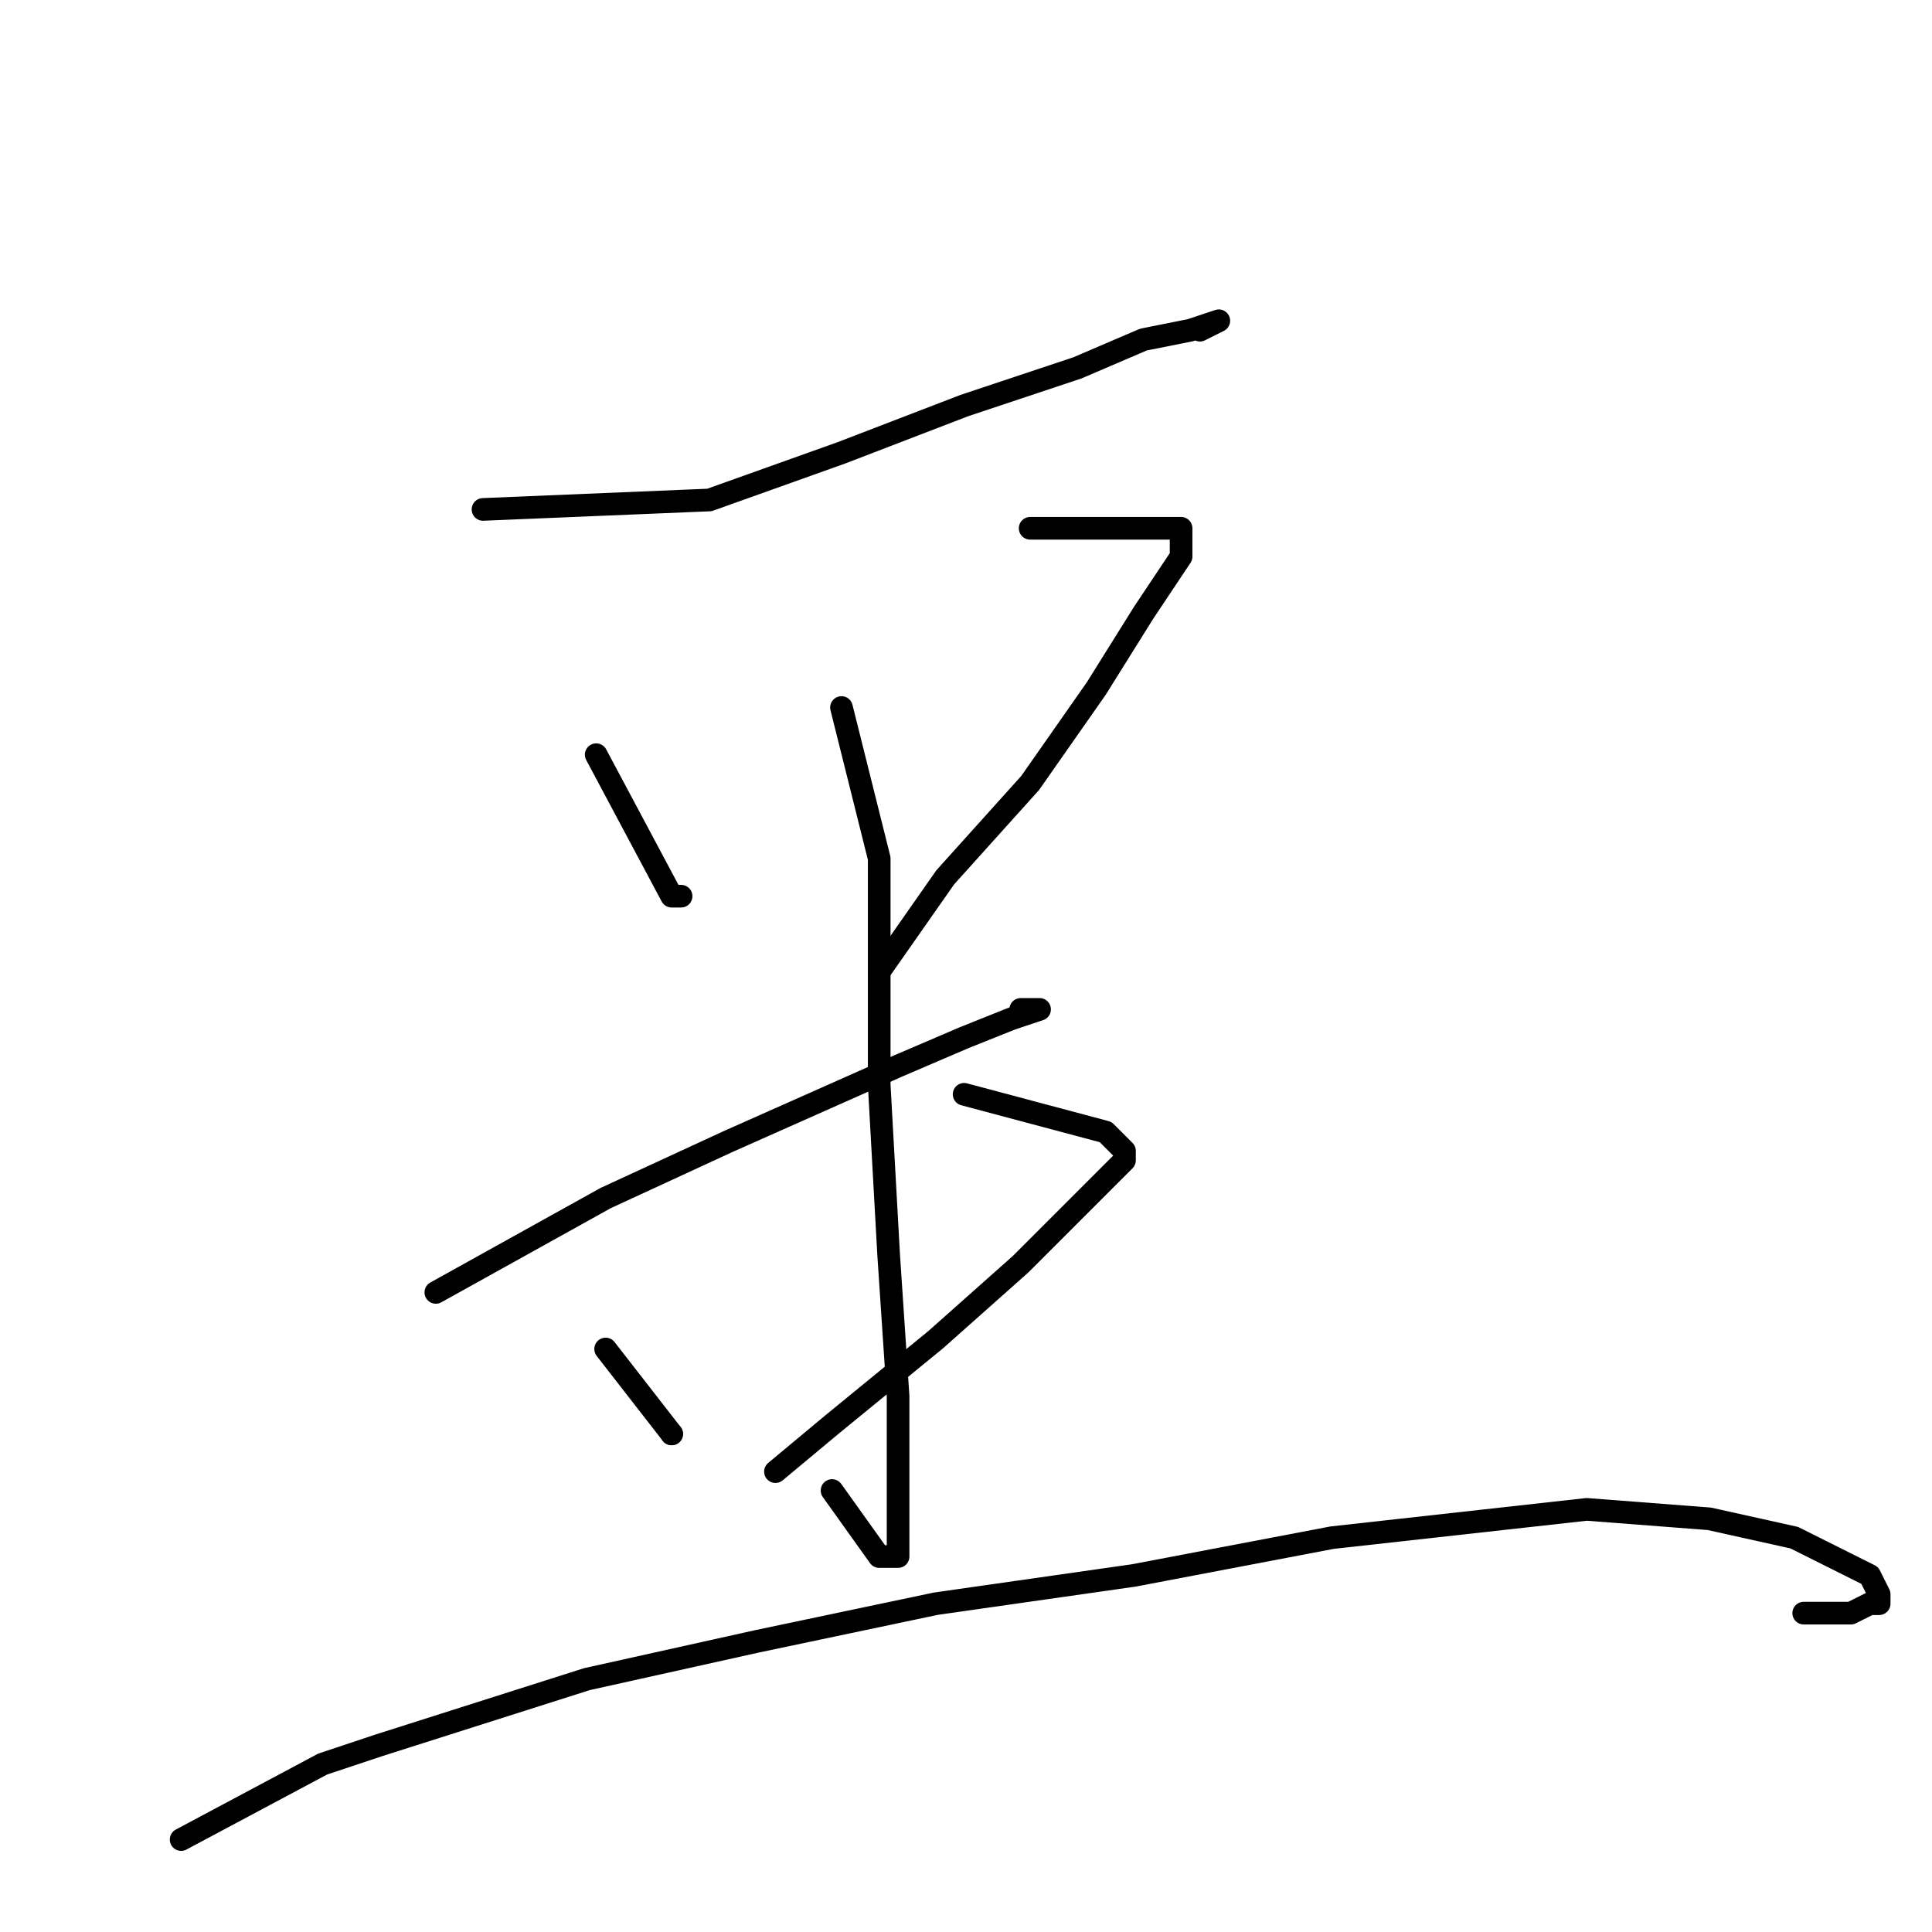 <?xml version="1.0" standalone="no"?>
    <svg width="256" height="256" xmlns="http://www.w3.org/2000/svg" version="1.1">
    <polyline stroke="black" stroke-width="3" stroke-linecap="round" fill="transparent" stroke-linejoin="round" points="64 67.5 94 66.25 111.5 60 127.75 53.75 142.75 48.75 151.5 45 157.75 43.75 161.5 42.5 159 43.75 159 43.75 " />
        <polyline stroke="black" stroke-width="3" stroke-linecap="round" fill="transparent" stroke-linejoin="round" points="79 100 89 118.75 90.25 118.75 90.25 118.75 " />
        <polyline stroke="black" stroke-width="3" stroke-linecap="round" fill="transparent" stroke-linejoin="round" points="136.5 70 156.5 70 156.5 71.25 156.5 73.75 151.5 81.25 145.25 91.25 136.5 103.75 125.25 116.25 116.5 128.75 116.5 128.75 " />
        <polyline stroke="black" stroke-width="3" stroke-linecap="round" fill="transparent" stroke-linejoin="round" points="57.75 171.25 80.25 158.75 96.5 151.25 119 141.25 127.75 137.5 134 135 137.75 133.75 136.5 133.75 135.25 133.75 135.25 133.75 " />
        <polyline stroke="black" stroke-width="3" stroke-linecap="round" fill="transparent" stroke-linejoin="round" points="111.5 93.75 116.5 113.75 116.5 143.75 117.75 166.25 119 185 119 196.25 119 202.5 119 206.25 116.5 206.25 110.25 197.5 110.25 197.5 " />
        <polyline stroke="black" stroke-width="3" stroke-linecap="round" fill="transparent" stroke-linejoin="round" points="80.25 178.75 89 190 " />
        <polyline stroke="black" stroke-width="3" stroke-linecap="round" fill="transparent" stroke-linejoin="round" points="89 190 89 190 " />
        <polyline stroke="black" stroke-width="3" stroke-linecap="round" fill="transparent" stroke-linejoin="round" points="127.75 145 146.5 150 149 152.5 149 153.75 144 158.75 135.25 167.5 124 177.5 110.25 188.75 102.75 195 102.75 195 " />
        <polyline stroke="black" stroke-width="3" stroke-linecap="round" fill="transparent" stroke-linejoin="round" points="24 243.75 42.75 233.75 50.25 231.25 77.75 222.5 100.25 217.5 124 212.5 150.25 208.75 176.5 203.75 210.25 200 226.5 201.25 237.75 203.75 247.75 208.75 249 211.25 249 212.5 247.75 212.5 245.25 213.75 239 213.75 239 213.75 " />
        </svg>